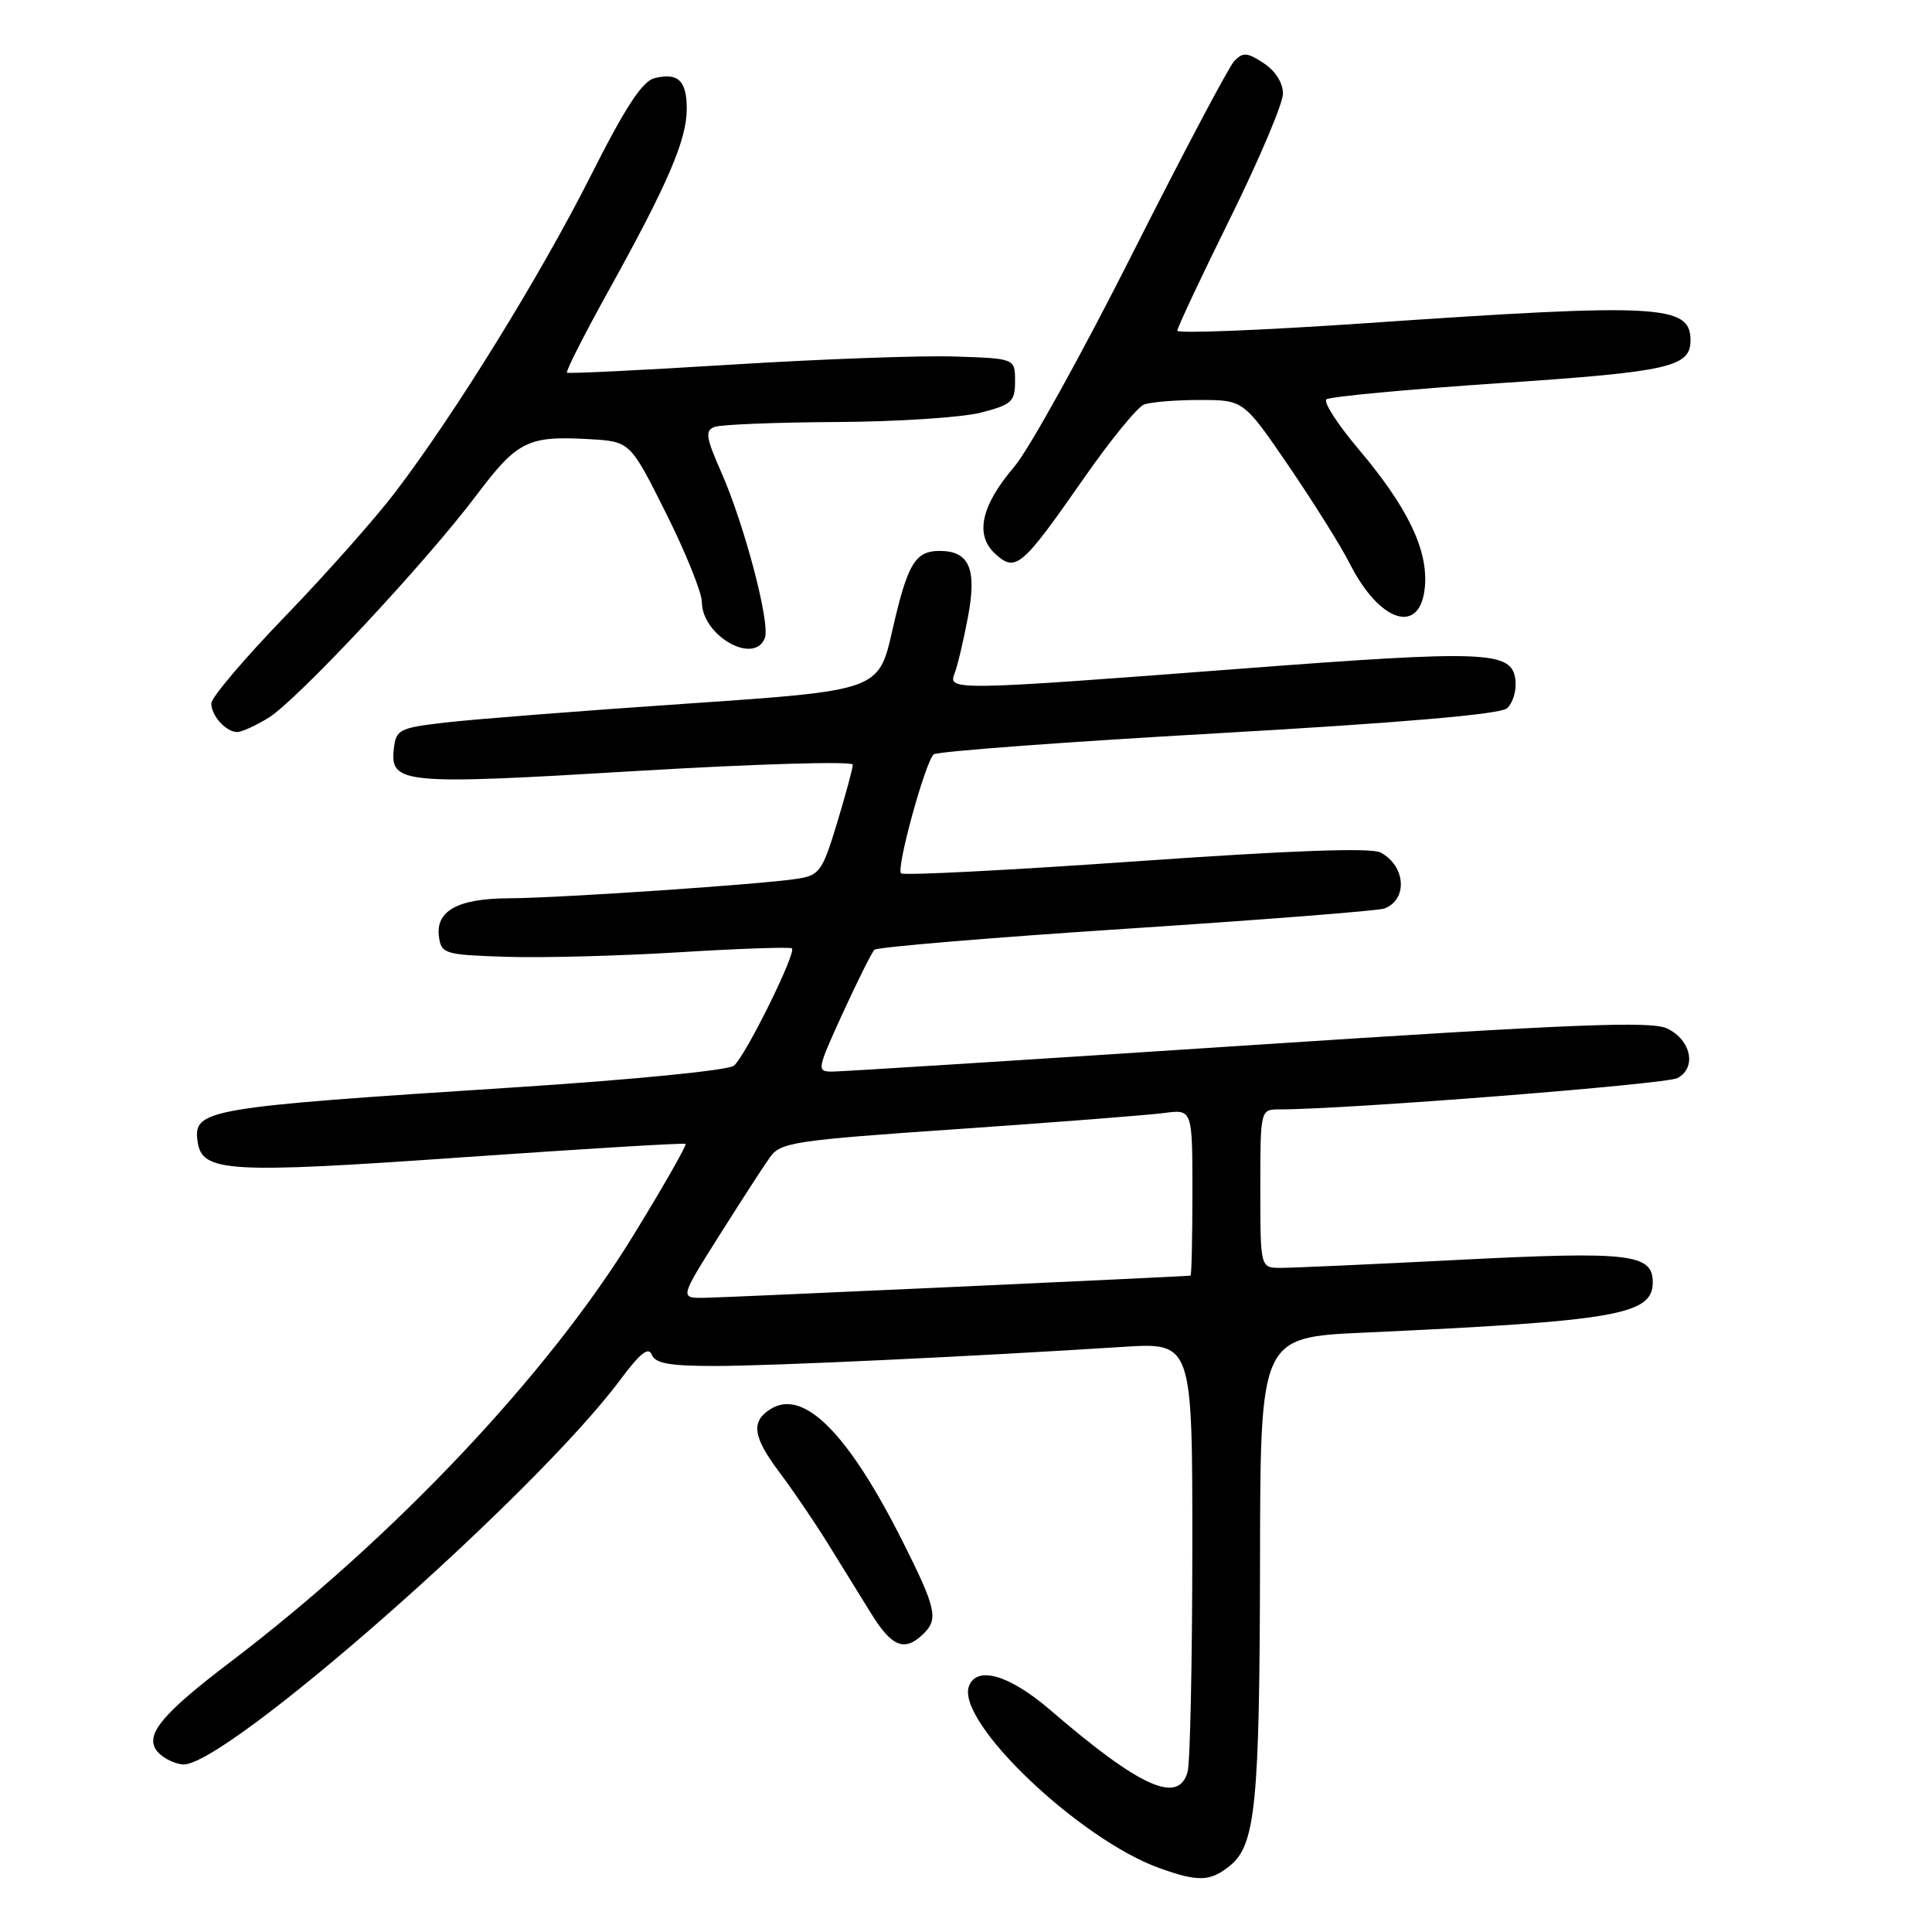 <?xml version="1.0" encoding="UTF-8" standalone="no"?>
<!DOCTYPE svg PUBLIC "-//W3C//DTD SVG 1.1//EN" "http://www.w3.org/Graphics/SVG/1.1/DTD/svg11.dtd" >
<svg xmlns="http://www.w3.org/2000/svg" xmlns:xlink="http://www.w3.org/1999/xlink" version="1.1" viewBox="0 0 256 256">
 <g >
 <path fill="currentColor"
d=" M 162.98 247.21 C 166.37 244.47 166.91 239.02 166.96 206.85 C 167.00 177.20 167.00 177.20 180.75 176.58 C 214.25 175.04 219.00 174.22 219.00 169.91 C 219.00 166.15 215.98 165.79 193.63 166.92 C 181.96 167.52 171.19 168.00 169.70 168.00 C 167.00 168.00 167.00 168.00 167.00 157.50 C 167.00 147.00 167.00 147.00 169.57 147.00 C 178.39 147.00 220.76 143.67 222.28 142.85 C 224.85 141.47 224.08 137.80 220.91 136.28 C 218.78 135.27 208.65 135.67 165.41 138.51 C 136.31 140.42 111.52 141.99 110.32 141.99 C 108.19 142.00 108.22 141.80 111.67 134.25 C 113.62 129.99 115.51 126.21 115.86 125.85 C 116.21 125.50 131.25 124.24 149.28 123.06 C 167.30 121.88 182.68 120.68 183.45 120.38 C 186.57 119.18 186.26 114.74 182.93 112.96 C 181.69 112.30 171.13 112.68 150.52 114.13 C 133.70 115.31 119.69 116.03 119.39 115.72 C 118.73 115.06 122.60 100.96 123.72 99.96 C 124.15 99.57 141.09 98.31 161.36 97.16 C 185.62 95.78 198.71 94.65 199.66 93.87 C 200.45 93.21 200.97 91.51 200.80 90.10 C 200.35 86.24 197.10 86.11 163.98 88.64 C 126.50 91.50 125.58 91.52 126.48 89.25 C 126.86 88.29 127.66 84.94 128.25 81.80 C 129.47 75.38 128.46 73.00 124.50 73.00 C 121.26 73.00 120.25 74.69 118.23 83.58 C 116.42 91.50 116.42 91.50 90.96 93.24 C 76.96 94.19 62.58 95.32 59.00 95.74 C 52.92 96.45 52.48 96.67 52.19 99.18 C 51.65 103.88 53.27 104.03 84.33 102.16 C 100.10 101.22 113.00 100.84 113.00 101.32 C 113.00 101.80 112.06 105.28 110.91 109.07 C 108.98 115.44 108.59 115.98 105.66 116.44 C 100.95 117.18 74.08 119.00 67.35 119.03 C 60.62 119.07 57.68 120.71 58.17 124.17 C 58.48 126.38 58.96 126.52 67.00 126.78 C 71.67 126.94 82.03 126.67 90.00 126.18 C 97.97 125.69 104.70 125.46 104.93 125.66 C 105.57 126.21 98.78 139.93 97.25 141.21 C 96.52 141.82 83.86 143.07 68.22 144.08 C 27.03 146.74 25.57 146.99 26.19 151.30 C 26.77 155.33 30.22 155.53 61.28 153.35 C 77.35 152.23 90.65 151.42 90.84 151.57 C 91.03 151.72 87.93 157.16 83.95 163.65 C 72.66 182.09 52.17 203.78 30.50 220.24 C 21.71 226.92 19.33 229.70 20.63 231.79 C 21.22 232.73 22.81 233.63 24.16 233.80 C 29.49 234.44 70.84 198.11 82.25 182.75 C 84.81 179.31 85.94 178.41 86.36 179.50 C 86.81 180.66 88.72 181.00 94.72 181.00 C 102.12 181.00 128.82 179.75 148.75 178.47 C 158.00 177.88 158.00 177.88 157.99 205.19 C 157.98 220.21 157.70 233.51 157.37 234.75 C 156.19 239.14 151.10 236.86 139.17 226.59 C 133.77 221.95 129.45 220.67 128.40 223.41 C 126.60 228.08 143.02 243.75 153.70 247.56 C 158.81 249.38 160.38 249.32 162.98 247.21 Z  M 122.46 216.39 C 124.34 214.52 123.99 212.99 119.73 204.50 C 112.43 189.93 106.49 183.94 102.10 186.71 C 99.47 188.36 99.75 190.38 103.26 195.06 C 105.09 197.50 107.98 201.75 109.68 204.50 C 111.38 207.25 113.95 211.41 115.40 213.75 C 118.21 218.31 119.91 218.94 122.46 216.39 Z  M 35.55 95.13 C 39.33 92.82 56.36 74.61 63.09 65.67 C 68.56 58.41 69.92 57.73 78.05 58.19 C 83.50 58.50 83.50 58.50 88.25 68.00 C 90.86 73.22 92.99 78.51 93.00 79.75 C 93.00 84.22 99.95 88.19 101.35 84.53 C 102.09 82.61 98.63 69.49 95.57 62.57 C 93.54 57.97 93.40 57.06 94.67 56.57 C 95.49 56.26 102.76 55.96 110.83 55.92 C 118.90 55.88 127.53 55.31 130.00 54.67 C 134.07 53.61 134.50 53.22 134.50 50.50 C 134.50 47.50 134.50 47.50 126.50 47.24 C 122.10 47.09 108.83 47.58 97.00 48.31 C 85.17 49.05 75.34 49.53 75.13 49.38 C 74.93 49.23 77.46 44.24 80.76 38.30 C 88.51 24.31 91.00 18.51 91.00 14.43 C 91.00 10.66 89.84 9.57 86.69 10.37 C 85.09 10.79 82.82 14.27 78.26 23.32 C 71.63 36.47 60.30 54.82 52.38 65.21 C 49.75 68.67 43.19 76.07 37.80 81.65 C 32.41 87.23 28.00 92.42 28.00 93.20 C 28.00 94.85 29.95 97.00 31.45 97.00 C 32.03 96.99 33.87 96.16 35.55 95.13 Z  M 188.81 77.69 C 189.22 72.81 186.49 67.18 180.03 59.53 C 177.27 56.27 175.34 53.29 175.75 52.92 C 176.16 52.56 186.50 51.59 198.73 50.77 C 221.22 49.26 224.00 48.64 224.00 45.08 C 224.00 40.36 219.88 40.15 180.75 42.84 C 167.14 43.77 156.00 44.21 156.00 43.82 C 156.00 43.42 159.15 36.72 163.00 28.93 C 166.85 21.14 170.00 13.70 170.00 12.40 C 170.00 10.98 168.99 9.38 167.44 8.37 C 165.25 6.93 164.69 6.89 163.54 8.10 C 162.81 8.87 156.73 20.37 150.02 33.67 C 143.32 46.96 136.29 59.63 134.41 61.83 C 129.98 67.01 129.13 70.91 131.90 73.41 C 134.60 75.85 135.39 75.17 143.59 63.41 C 147.11 58.35 150.71 53.94 151.58 53.61 C 152.45 53.27 155.78 53.00 158.97 53.00 C 164.78 53.00 164.78 53.00 170.76 61.75 C 174.04 66.56 177.69 72.38 178.85 74.68 C 182.85 82.58 188.27 84.21 188.81 77.69 Z  M 95.29 163.74 C 98.16 159.20 101.18 154.52 102.02 153.35 C 103.43 151.36 105.15 151.10 127.02 149.60 C 139.93 148.71 152.19 147.75 154.25 147.48 C 158.00 146.98 158.00 146.98 158.00 157.99 C 158.00 164.04 157.89 169.01 157.75 169.03 C 156.28 169.18 95.67 171.95 93.29 171.97 C 90.08 172.00 90.08 172.00 95.29 163.74 Z "/>
</g>
</svg>